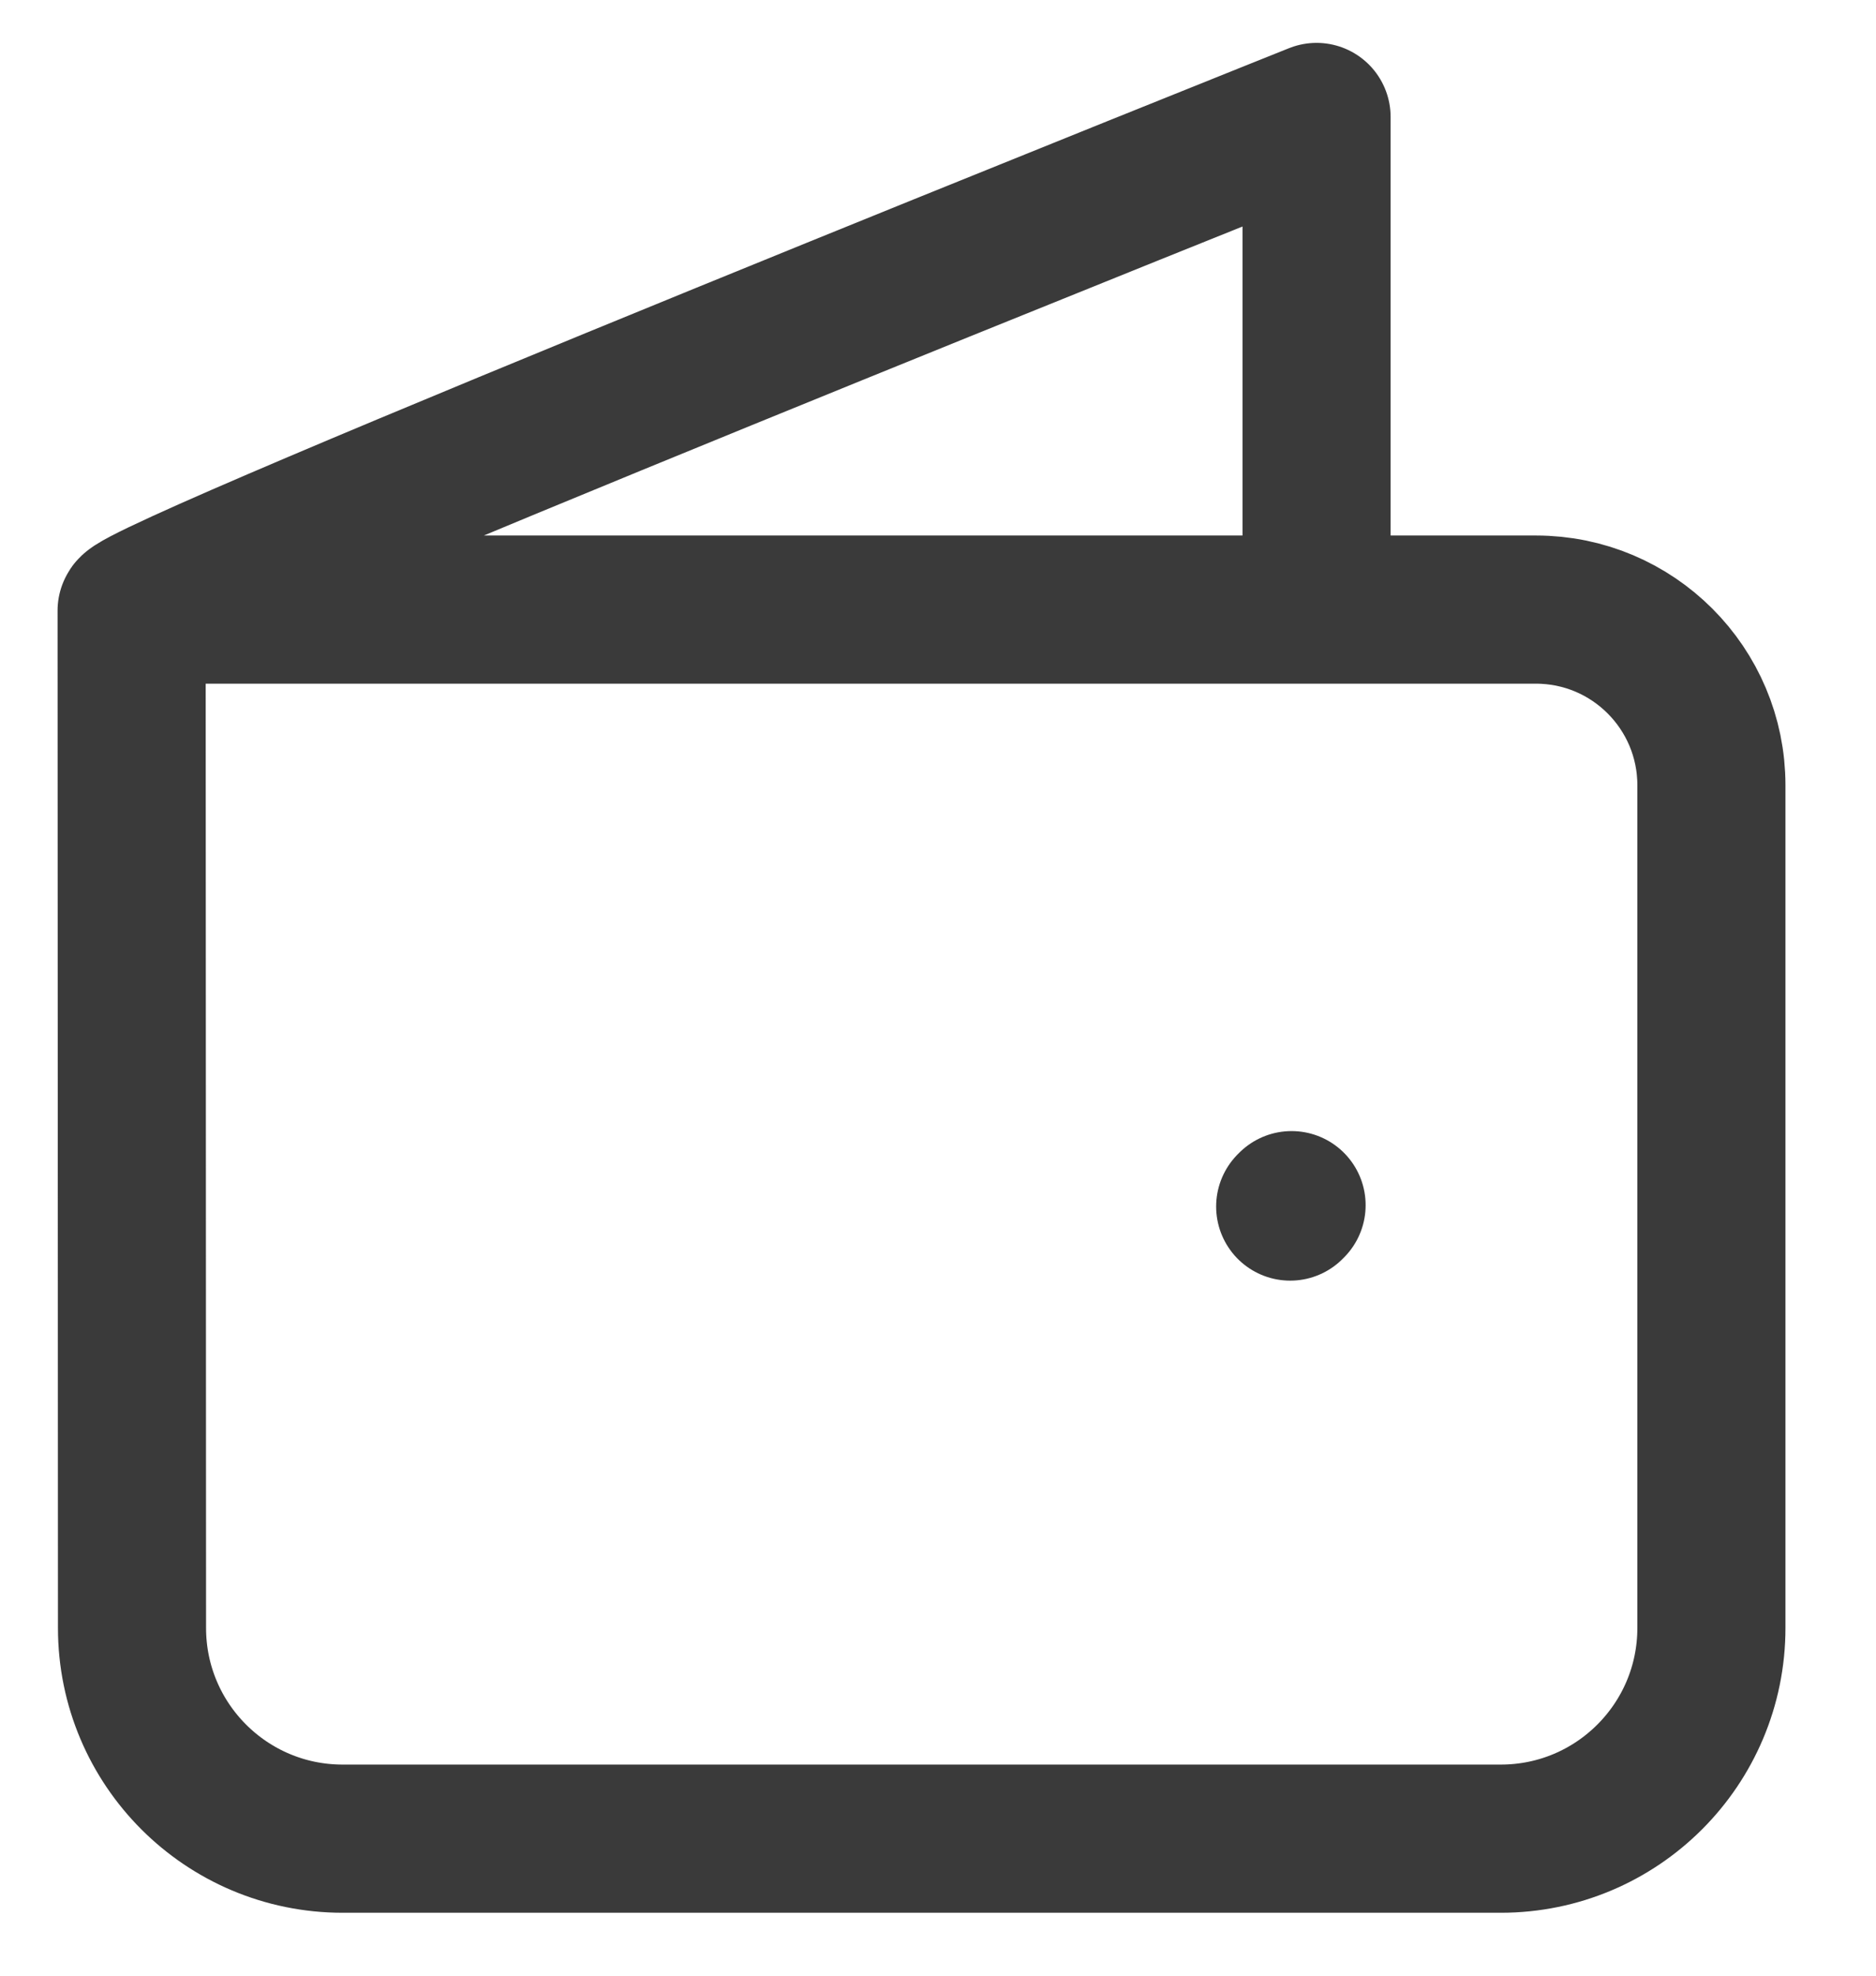 <svg width="19" height="20" viewBox="0 0 19 20" fill="none" xmlns="http://www.w3.org/2000/svg">
<path d="M1.333 6.182L1.337 16.48C1.337 17.658 2.292 18.613 3.47 18.613H15.2C16.378 18.613 17.333 17.658 17.333 16.48V7.949C17.333 6.967 16.537 6.171 15.556 6.171H1.349C1.342 6.171 1.335 6.176 1.333 6.182ZM1.333 6.182C1.334 5.983 13.334 1.184 13.334 1.184V5.683M13.081 12.2L13.067 12.214" stroke="#3A3A3A" stroke-width="1.5" stroke-linecap="round" stroke-linejoin="round"/>
</svg>
